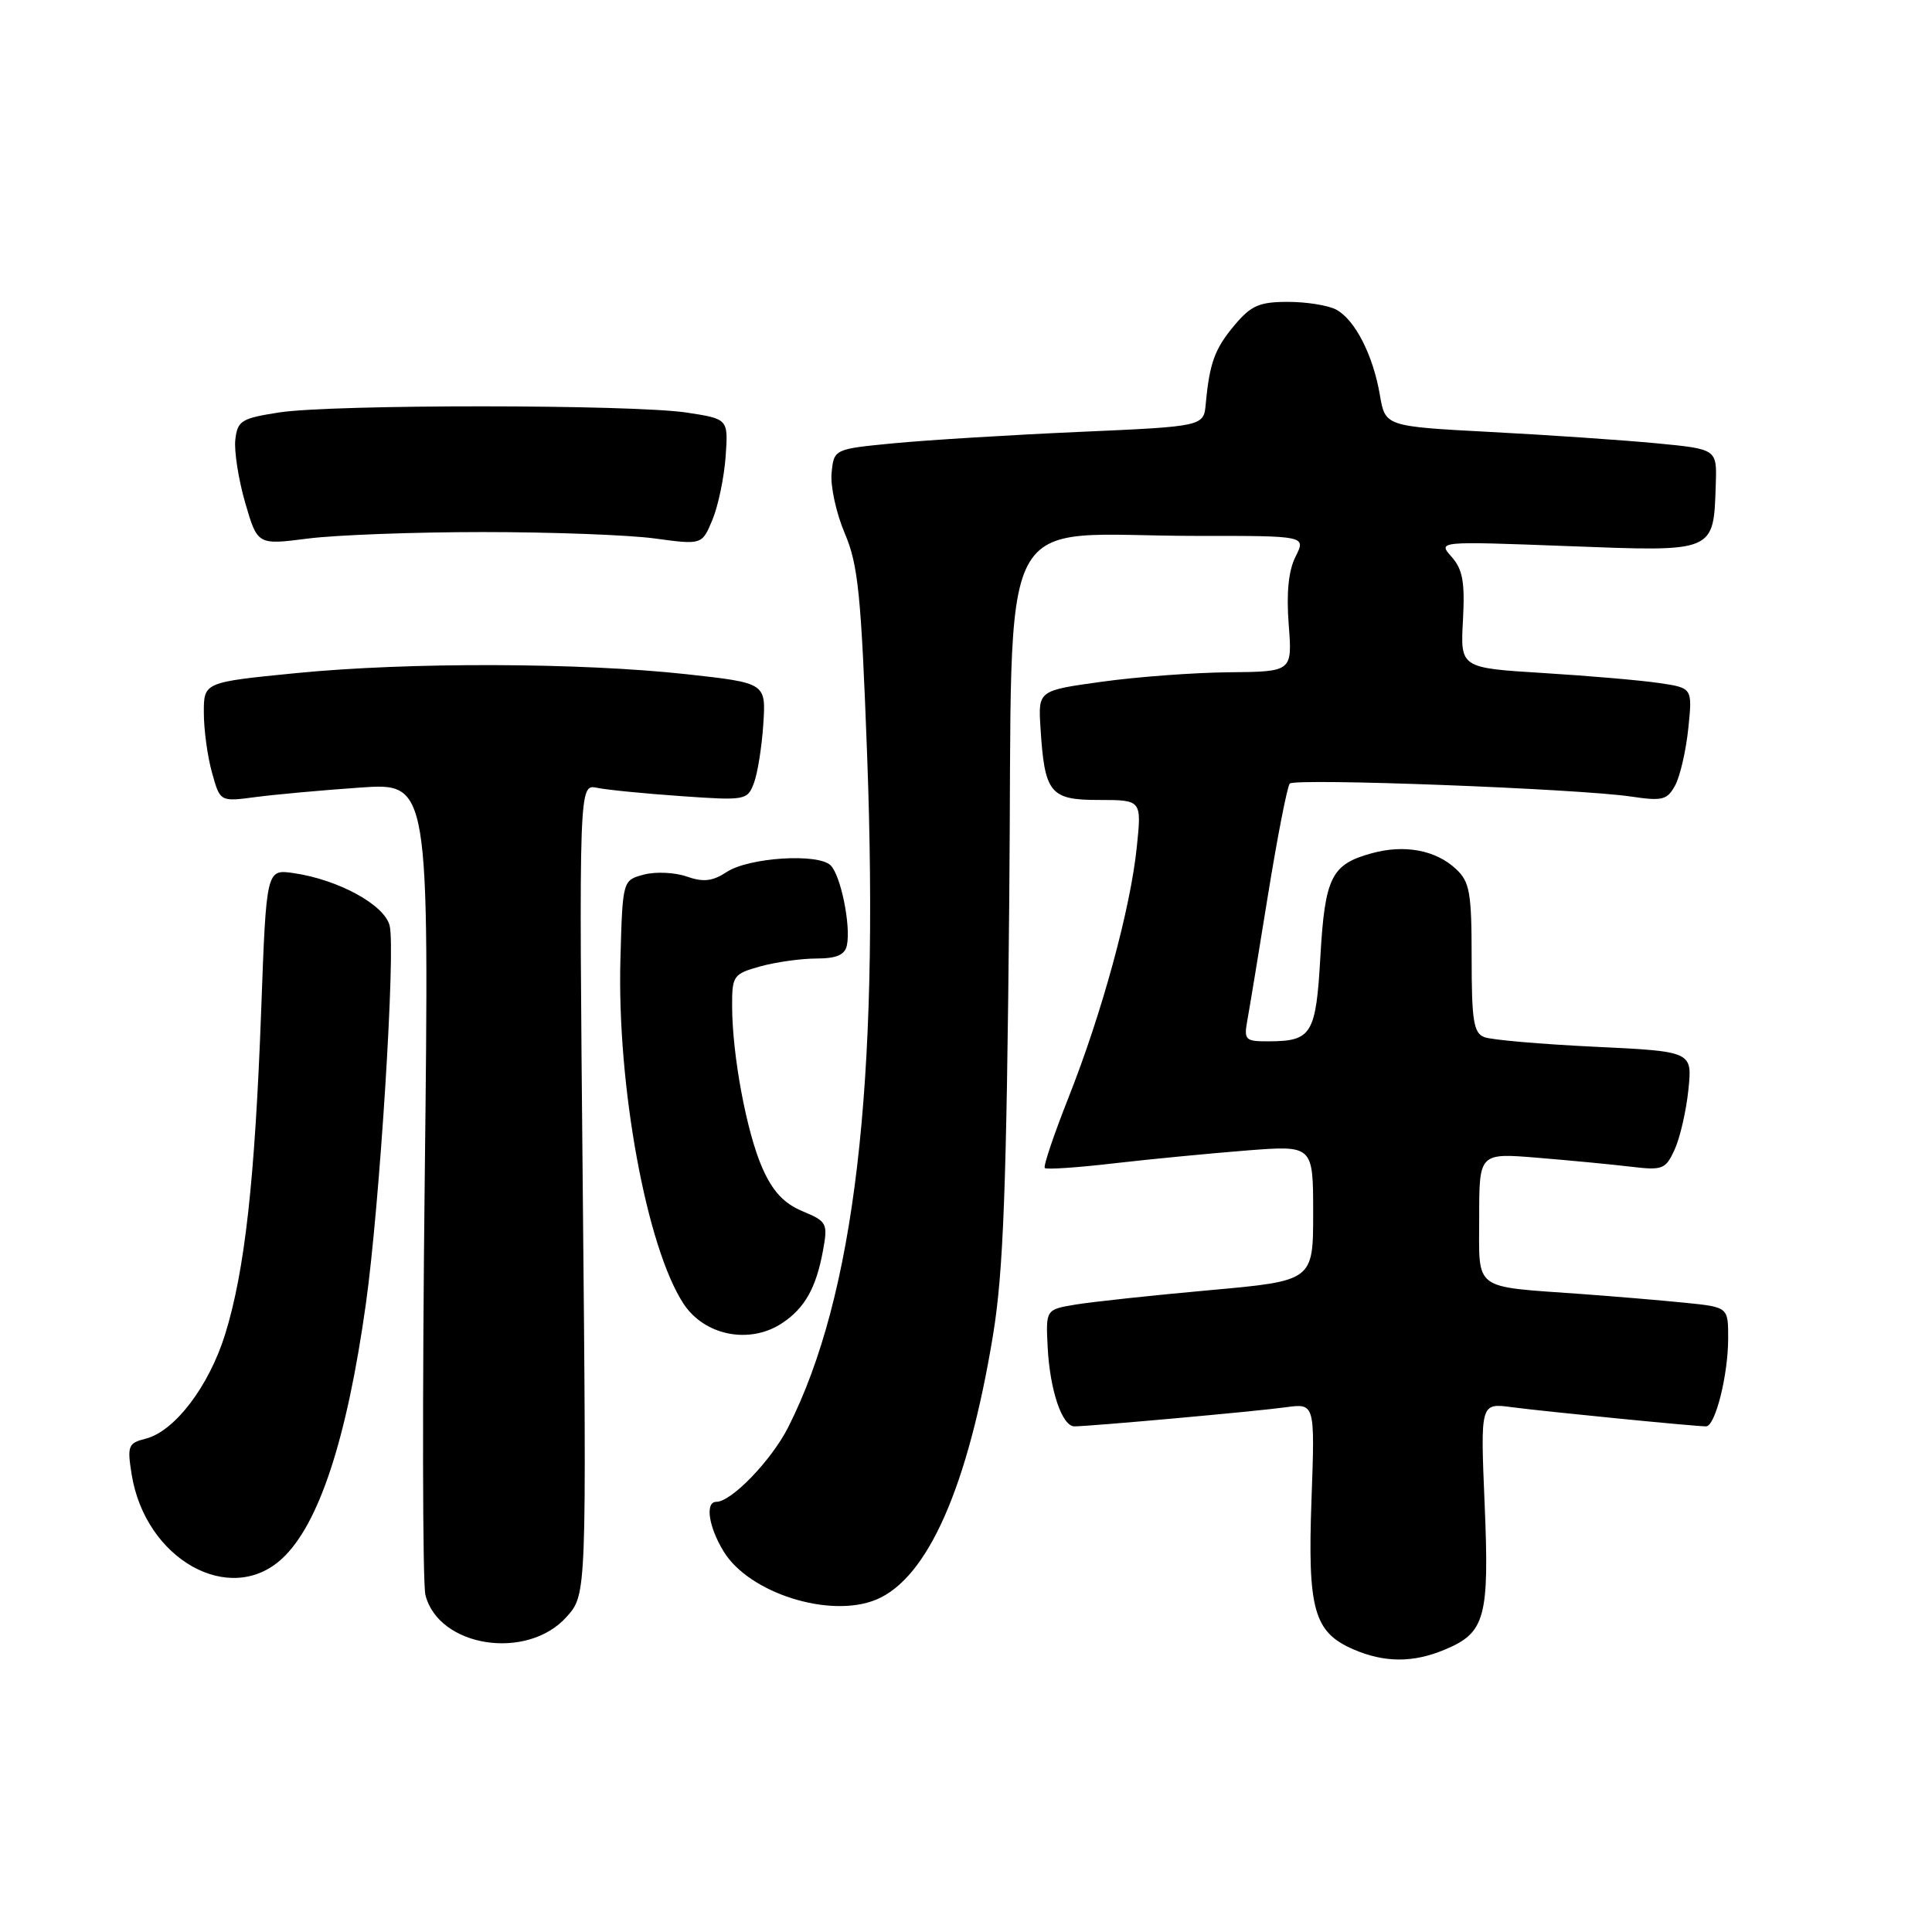 <?xml version="1.0" encoding="UTF-8" standalone="no"?>
<!DOCTYPE svg PUBLIC "-//W3C//DTD SVG 1.1//EN" "http://www.w3.org/Graphics/SVG/1.1/DTD/svg11.dtd" >
<svg xmlns="http://www.w3.org/2000/svg" xmlns:xlink="http://www.w3.org/1999/xlink" version="1.1" viewBox="0 0 256 256">
 <g >
 <path fill="currentColor"
d=" M 191.45 218.58 C 196.81 216.35 197.36 214.34 196.72 199.25 C 196.16 185.90 196.16 185.90 200.33 186.46 C 204.64 187.03 224.56 189.00 226.06 189.00 C 227.28 189.00 228.99 182.21 228.99 177.35 C 229.00 173.20 229.00 173.20 223.25 172.62 C 220.09 172.30 213.90 171.78 209.50 171.46 C 194.98 170.41 196.00 171.17 196.00 161.30 C 196.00 152.77 196.00 152.77 203.75 153.41 C 208.01 153.76 213.55 154.29 216.06 154.59 C 220.31 155.10 220.70 154.95 221.90 152.32 C 222.61 150.77 223.43 147.21 223.72 144.41 C 224.25 139.32 224.25 139.32 211.31 138.70 C 204.20 138.36 197.62 137.79 196.69 137.43 C 195.26 136.89 195.00 135.26 195.00 126.93 C 195.00 118.26 194.75 116.85 192.93 115.15 C 190.23 112.63 186.09 111.86 181.73 113.07 C 176.41 114.53 175.56 116.25 174.96 126.71 C 174.37 137.05 173.82 137.96 168.14 137.98 C 165.01 138.00 164.81 137.81 165.27 135.25 C 165.55 133.74 166.79 126.20 168.03 118.50 C 169.28 110.80 170.57 104.20 170.90 103.83 C 171.58 103.08 209.07 104.50 216.15 105.55 C 220.29 106.17 220.93 106.00 221.98 104.04 C 222.63 102.82 223.41 99.43 223.71 96.50 C 224.26 91.16 224.26 91.16 219.88 90.51 C 217.47 90.15 210.55 89.55 204.50 89.18 C 193.50 88.50 193.50 88.50 193.85 82.18 C 194.12 77.13 193.82 75.45 192.35 73.79 C 190.50 71.71 190.50 71.71 207.71 72.36 C 227.38 73.11 227.05 73.26 227.35 64.14 C 227.50 59.51 227.50 59.51 219.50 58.74 C 215.10 58.32 205.21 57.64 197.53 57.24 C 183.55 56.50 183.55 56.50 182.84 52.33 C 181.94 47.05 179.54 42.36 177.06 41.03 C 176.00 40.46 173.12 40.00 170.65 40.00 C 166.88 40.00 165.77 40.48 163.59 43.08 C 160.96 46.20 160.27 48.10 159.77 53.50 C 159.50 56.50 159.50 56.50 143.00 57.23 C 133.93 57.63 122.90 58.31 118.50 58.73 C 110.50 59.50 110.50 59.50 110.19 62.68 C 110.02 64.43 110.81 68.03 111.94 70.68 C 113.72 74.85 114.11 78.81 114.90 100.08 C 116.52 143.83 113.24 171.72 104.44 189.12 C 102.22 193.50 96.92 199.00 94.92 199.00 C 93.40 199.00 93.88 202.30 95.89 205.58 C 99.26 211.11 109.98 214.49 116.10 211.96 C 122.93 209.13 128.27 197.02 131.58 176.91 C 132.96 168.49 133.37 157.51 133.73 119.38 C 134.25 65.40 131.33 71.03 158.78 71.01 C 173.05 71.00 173.05 71.00 171.67 73.75 C 170.73 75.60 170.44 78.55 170.76 82.75 C 171.24 89.00 171.24 89.00 162.87 89.08 C 158.27 89.12 150.69 89.68 146.03 90.33 C 137.56 91.50 137.56 91.50 137.87 96.41 C 138.41 105.12 139.12 106.00 145.61 106.00 C 151.28 106.00 151.28 106.00 150.63 112.25 C 149.80 120.37 146.03 134.21 141.58 145.44 C 139.64 150.35 138.22 154.55 138.44 154.77 C 138.66 154.99 142.81 154.71 147.67 154.14 C 152.53 153.58 160.44 152.82 165.25 152.44 C 174.00 151.76 174.00 151.76 174.00 160.74 C 174.00 169.72 174.00 169.72 160.25 170.96 C 152.69 171.64 144.72 172.50 142.53 172.86 C 138.57 173.52 138.57 173.52 138.82 178.51 C 139.12 184.24 140.73 189.00 142.37 189.00 C 144.50 188.99 166.50 187.01 170.37 186.47 C 174.24 185.94 174.24 185.94 173.78 198.72 C 173.25 213.26 174.09 216.26 179.31 218.54 C 183.44 220.33 187.24 220.35 191.45 218.58 Z  M 75.08 214.24 C 77.73 211.28 77.73 211.28 77.22 157.58 C 76.71 103.89 76.71 103.89 79.11 104.39 C 80.42 104.66 85.44 105.16 90.25 105.49 C 98.75 106.09 99.04 106.04 99.89 103.78 C 100.38 102.51 100.94 98.99 101.14 95.98 C 101.50 90.50 101.50 90.50 91.00 89.34 C 76.86 87.79 54.18 87.72 39.25 89.19 C 27.00 90.40 27.00 90.40 27.01 94.45 C 27.01 96.68 27.49 100.24 28.09 102.37 C 29.16 106.24 29.16 106.24 33.83 105.62 C 36.40 105.28 42.63 104.71 47.69 104.36 C 56.88 103.71 56.88 103.71 56.28 156.16 C 55.95 185.01 55.99 209.84 56.37 211.34 C 58.11 218.27 69.85 220.09 75.08 214.24 Z  M 37.38 206.52 C 42.25 202.01 45.97 190.72 48.48 172.77 C 50.32 159.66 52.44 125.90 51.63 122.65 C 50.93 119.88 44.85 116.56 38.90 115.69 C 35.29 115.17 35.29 115.17 34.61 133.84 C 33.78 156.31 32.45 168.32 29.85 176.74 C 27.71 183.67 23.15 189.67 19.28 190.64 C 16.99 191.22 16.84 191.59 17.44 195.34 C 19.24 206.63 30.47 212.93 37.38 206.52 Z  M 103.58 175.36 C 106.62 173.36 108.13 170.71 109.05 165.71 C 109.71 162.10 109.59 161.85 106.33 160.49 C 103.88 159.47 102.38 157.86 101.02 154.78 C 98.93 150.05 97.02 139.83 97.01 133.30 C 97.00 129.29 97.17 129.05 100.75 128.05 C 102.81 127.48 106.15 127.01 108.18 127.01 C 110.87 127.00 111.95 126.53 112.22 125.25 C 112.76 122.65 111.41 116.01 110.07 114.67 C 108.43 113.03 99.25 113.61 96.30 115.54 C 94.41 116.78 93.20 116.92 90.98 116.14 C 89.40 115.59 86.85 115.48 85.31 115.89 C 82.50 116.64 82.50 116.64 82.21 127.07 C 81.74 143.84 85.67 165.26 90.57 172.75 C 93.34 176.97 99.29 178.16 103.58 175.36 Z  M 64.00 70.50 C 73.08 70.50 83.32 70.88 86.76 71.35 C 93.02 72.20 93.02 72.20 94.41 68.85 C 95.17 67.01 95.95 63.25 96.15 60.50 C 96.50 55.51 96.50 55.51 91.00 54.67 C 83.80 53.58 44.06 53.56 37.00 54.65 C 31.98 55.43 31.47 55.74 31.18 58.26 C 31.01 59.78 31.60 63.54 32.49 66.62 C 34.12 72.22 34.12 72.22 40.81 71.36 C 44.49 70.89 54.92 70.50 64.00 70.50 Z "/>
</g>
</svg>